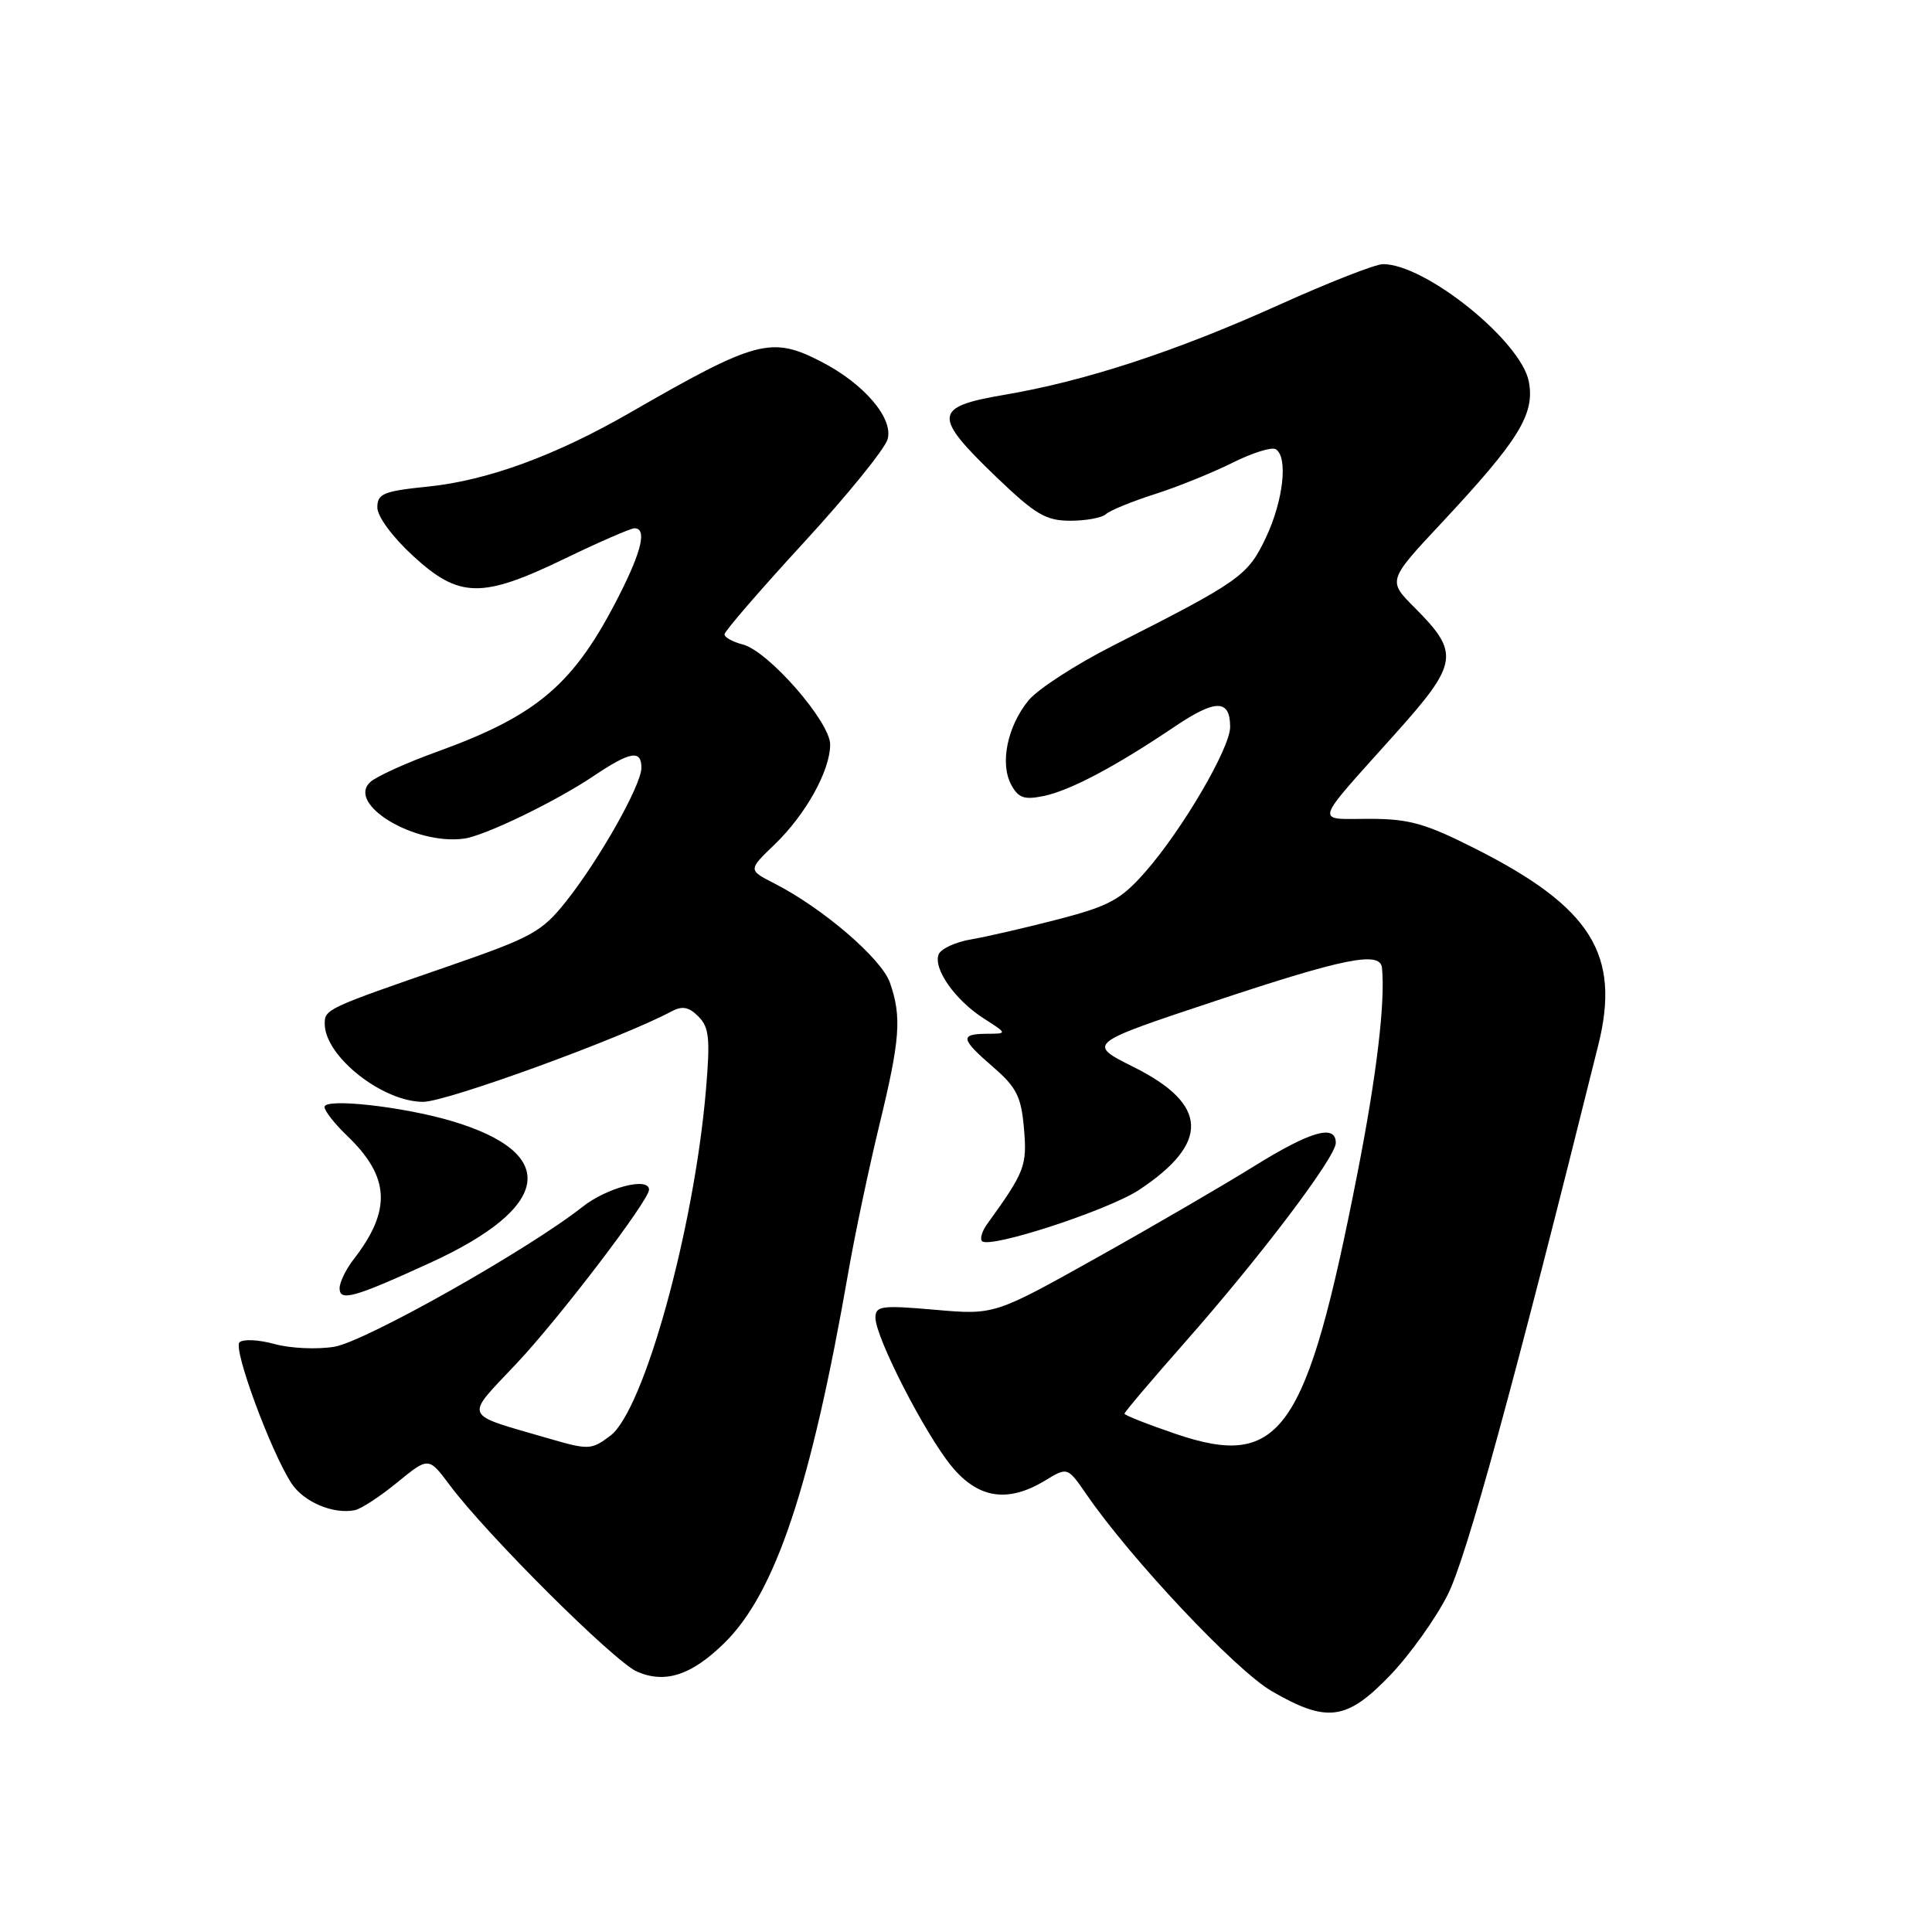 <?xml version="1.0" encoding="UTF-8" standalone="no"?>
<!DOCTYPE svg PUBLIC "-//W3C//DTD SVG 1.1//EN" "http://www.w3.org/Graphics/SVG/1.1/DTD/svg11.dtd" >
<svg xmlns="http://www.w3.org/2000/svg" xmlns:xlink="http://www.w3.org/1999/xlink" version="1.1" viewBox="0 0 256 256">
 <g >
 <path fill="currentColor"
d=" M 184.15 222.04 C 186.78 219.31 190.24 214.47 191.84 211.29 C 194.33 206.34 200.56 183.60 211.79 138.44 C 214.76 126.49 210.85 120.23 195.58 112.50 C 188.87 109.10 186.74 108.50 181.43 108.50 C 174.18 108.50 173.87 109.52 184.85 97.26 C 193.27 87.86 193.47 86.54 187.42 80.49 C 183.87 76.93 183.87 76.93 191.08 69.22 C 201.27 58.31 203.39 54.88 202.58 50.58 C 201.58 45.22 188.90 35.00 183.26 35.00 C 182.25 35.00 176.05 37.43 169.47 40.40 C 155.74 46.59 143.77 50.51 133.00 52.33 C 123.66 53.92 123.56 55.09 132.06 63.25 C 137.20 68.18 138.59 69.00 141.83 69.00 C 143.90 69.00 146.03 68.61 146.55 68.12 C 147.07 67.64 149.97 66.45 153.00 65.48 C 156.03 64.52 160.65 62.64 163.29 61.33 C 165.92 60.01 168.51 59.20 169.04 59.52 C 170.70 60.55 170.06 66.31 167.74 71.23 C 165.33 76.31 164.38 76.98 147.50 85.54 C 142.55 88.05 137.50 91.32 136.29 92.80 C 133.49 96.21 132.47 101.14 133.98 103.96 C 134.94 105.75 135.70 106.01 138.32 105.47 C 141.84 104.73 147.82 101.56 155.67 96.27 C 161.08 92.62 163.00 92.63 163.00 96.33 C 163.00 99.12 156.68 109.92 151.77 115.52 C 148.52 119.21 147.01 120.04 140.27 121.80 C 135.99 122.91 130.79 124.11 128.70 124.47 C 126.61 124.82 124.66 125.72 124.37 126.47 C 123.64 128.37 126.57 132.53 130.34 134.94 C 133.50 136.97 133.50 136.97 130.75 136.98 C 127.15 137.01 127.28 137.66 131.63 141.42 C 134.70 144.08 135.32 145.32 135.68 149.53 C 136.11 154.48 135.80 155.27 130.80 162.20 C 130.12 163.14 129.82 164.16 130.13 164.46 C 131.16 165.49 146.85 160.36 150.93 157.67 C 160.34 151.44 160.12 146.33 150.24 141.40 C 144.02 138.29 144.02 138.29 160.99 132.65 C 178.19 126.93 182.90 125.99 183.12 128.25 C 183.57 132.79 182.41 142.53 179.86 155.50 C 173.11 189.90 169.73 194.74 155.79 190.00 C 152.05 188.73 149.00 187.52 149.00 187.32 C 149.00 187.11 152.59 182.88 156.97 177.91 C 166.98 166.57 177.00 153.33 177.00 151.44 C 177.00 148.91 173.65 149.88 166.12 154.56 C 162.10 157.06 152.72 162.52 145.28 166.68 C 131.76 174.24 131.76 174.24 123.88 173.55 C 116.79 172.93 116.00 173.04 116.00 174.61 C 116.00 177.20 122.58 190.03 126.09 194.29 C 129.62 198.58 133.55 199.17 138.48 196.18 C 141.45 194.37 141.45 194.37 143.98 198.04 C 149.89 206.62 163.74 221.32 168.50 224.08 C 175.82 228.32 178.42 227.99 184.15 222.04 Z  M 95.95 217.74 C 102.74 211.10 107.45 197.03 112.42 168.50 C 113.28 163.55 115.12 154.86 116.49 149.19 C 119.28 137.74 119.50 134.74 117.92 130.21 C 116.82 127.03 108.99 120.31 102.61 117.06 C 99.12 115.28 99.12 115.28 102.65 111.89 C 106.76 107.93 110.00 102.11 110.00 98.65 C 110.00 95.64 101.78 86.23 98.40 85.39 C 97.08 85.05 96.00 84.45 96.00 84.05 C 96.00 83.65 100.72 78.19 106.49 71.91 C 112.27 65.63 117.27 59.46 117.62 58.18 C 118.38 55.39 114.46 50.82 108.79 47.91 C 102.20 44.52 100.21 45.05 83.50 54.67 C 73.61 60.37 64.59 63.67 56.75 64.47 C 50.80 65.08 50.00 65.41 50.00 67.24 C 50.00 68.44 52.00 71.15 54.73 73.66 C 60.86 79.29 63.84 79.34 74.88 74.00 C 79.43 71.80 83.57 70.00 84.07 70.00 C 85.72 70.00 85.06 72.93 82.10 78.78 C 76.10 90.64 71.32 94.75 57.91 99.61 C 53.83 101.08 49.85 102.89 49.06 103.63 C 45.88 106.56 54.96 112.02 61.50 111.12 C 64.26 110.74 73.64 106.20 78.68 102.81 C 83.52 99.56 85.00 99.31 84.99 101.75 C 84.97 104.05 79.42 113.89 75.00 119.45 C 71.80 123.48 70.48 124.20 59.50 128.00 C 43.15 133.65 43.00 133.72 43.03 135.73 C 43.11 140.02 50.70 146.00 56.07 146.00 C 59.18 146.00 82.33 137.57 88.95 134.03 C 90.40 133.25 91.27 133.41 92.54 134.69 C 93.97 136.11 94.12 137.61 93.54 144.43 C 91.98 162.82 85.31 186.93 80.86 190.25 C 78.34 192.14 78.02 192.15 72.58 190.57 C 61.18 187.25 61.51 188.03 68.41 180.71 C 74.10 174.68 86.00 159.06 86.00 157.64 C 86.00 155.91 80.45 157.34 77.19 159.91 C 69.96 165.61 48.43 177.75 44.31 178.45 C 42.04 178.83 38.47 178.67 36.37 178.09 C 34.28 177.51 32.19 177.41 31.73 177.87 C 30.86 178.74 35.89 192.37 38.63 196.56 C 40.24 199.02 44.16 200.68 47.00 200.11 C 47.83 199.95 50.37 198.29 52.65 196.42 C 56.79 193.04 56.79 193.04 59.58 196.77 C 64.53 203.40 81.41 220.20 84.43 221.51 C 88.15 223.11 91.62 221.98 95.95 217.74 Z  M 57.00 167.33 C 73.12 159.95 74.21 152.81 59.84 148.54 C 53.36 146.62 43.00 145.47 43.00 146.68 C 43.00 147.20 44.34 148.91 45.98 150.48 C 51.68 155.94 51.91 160.36 46.85 166.88 C 45.83 168.20 45.00 169.91 45.00 170.70 C 45.00 172.49 46.91 171.95 57.00 167.33 Z "/>
</g>
</svg>